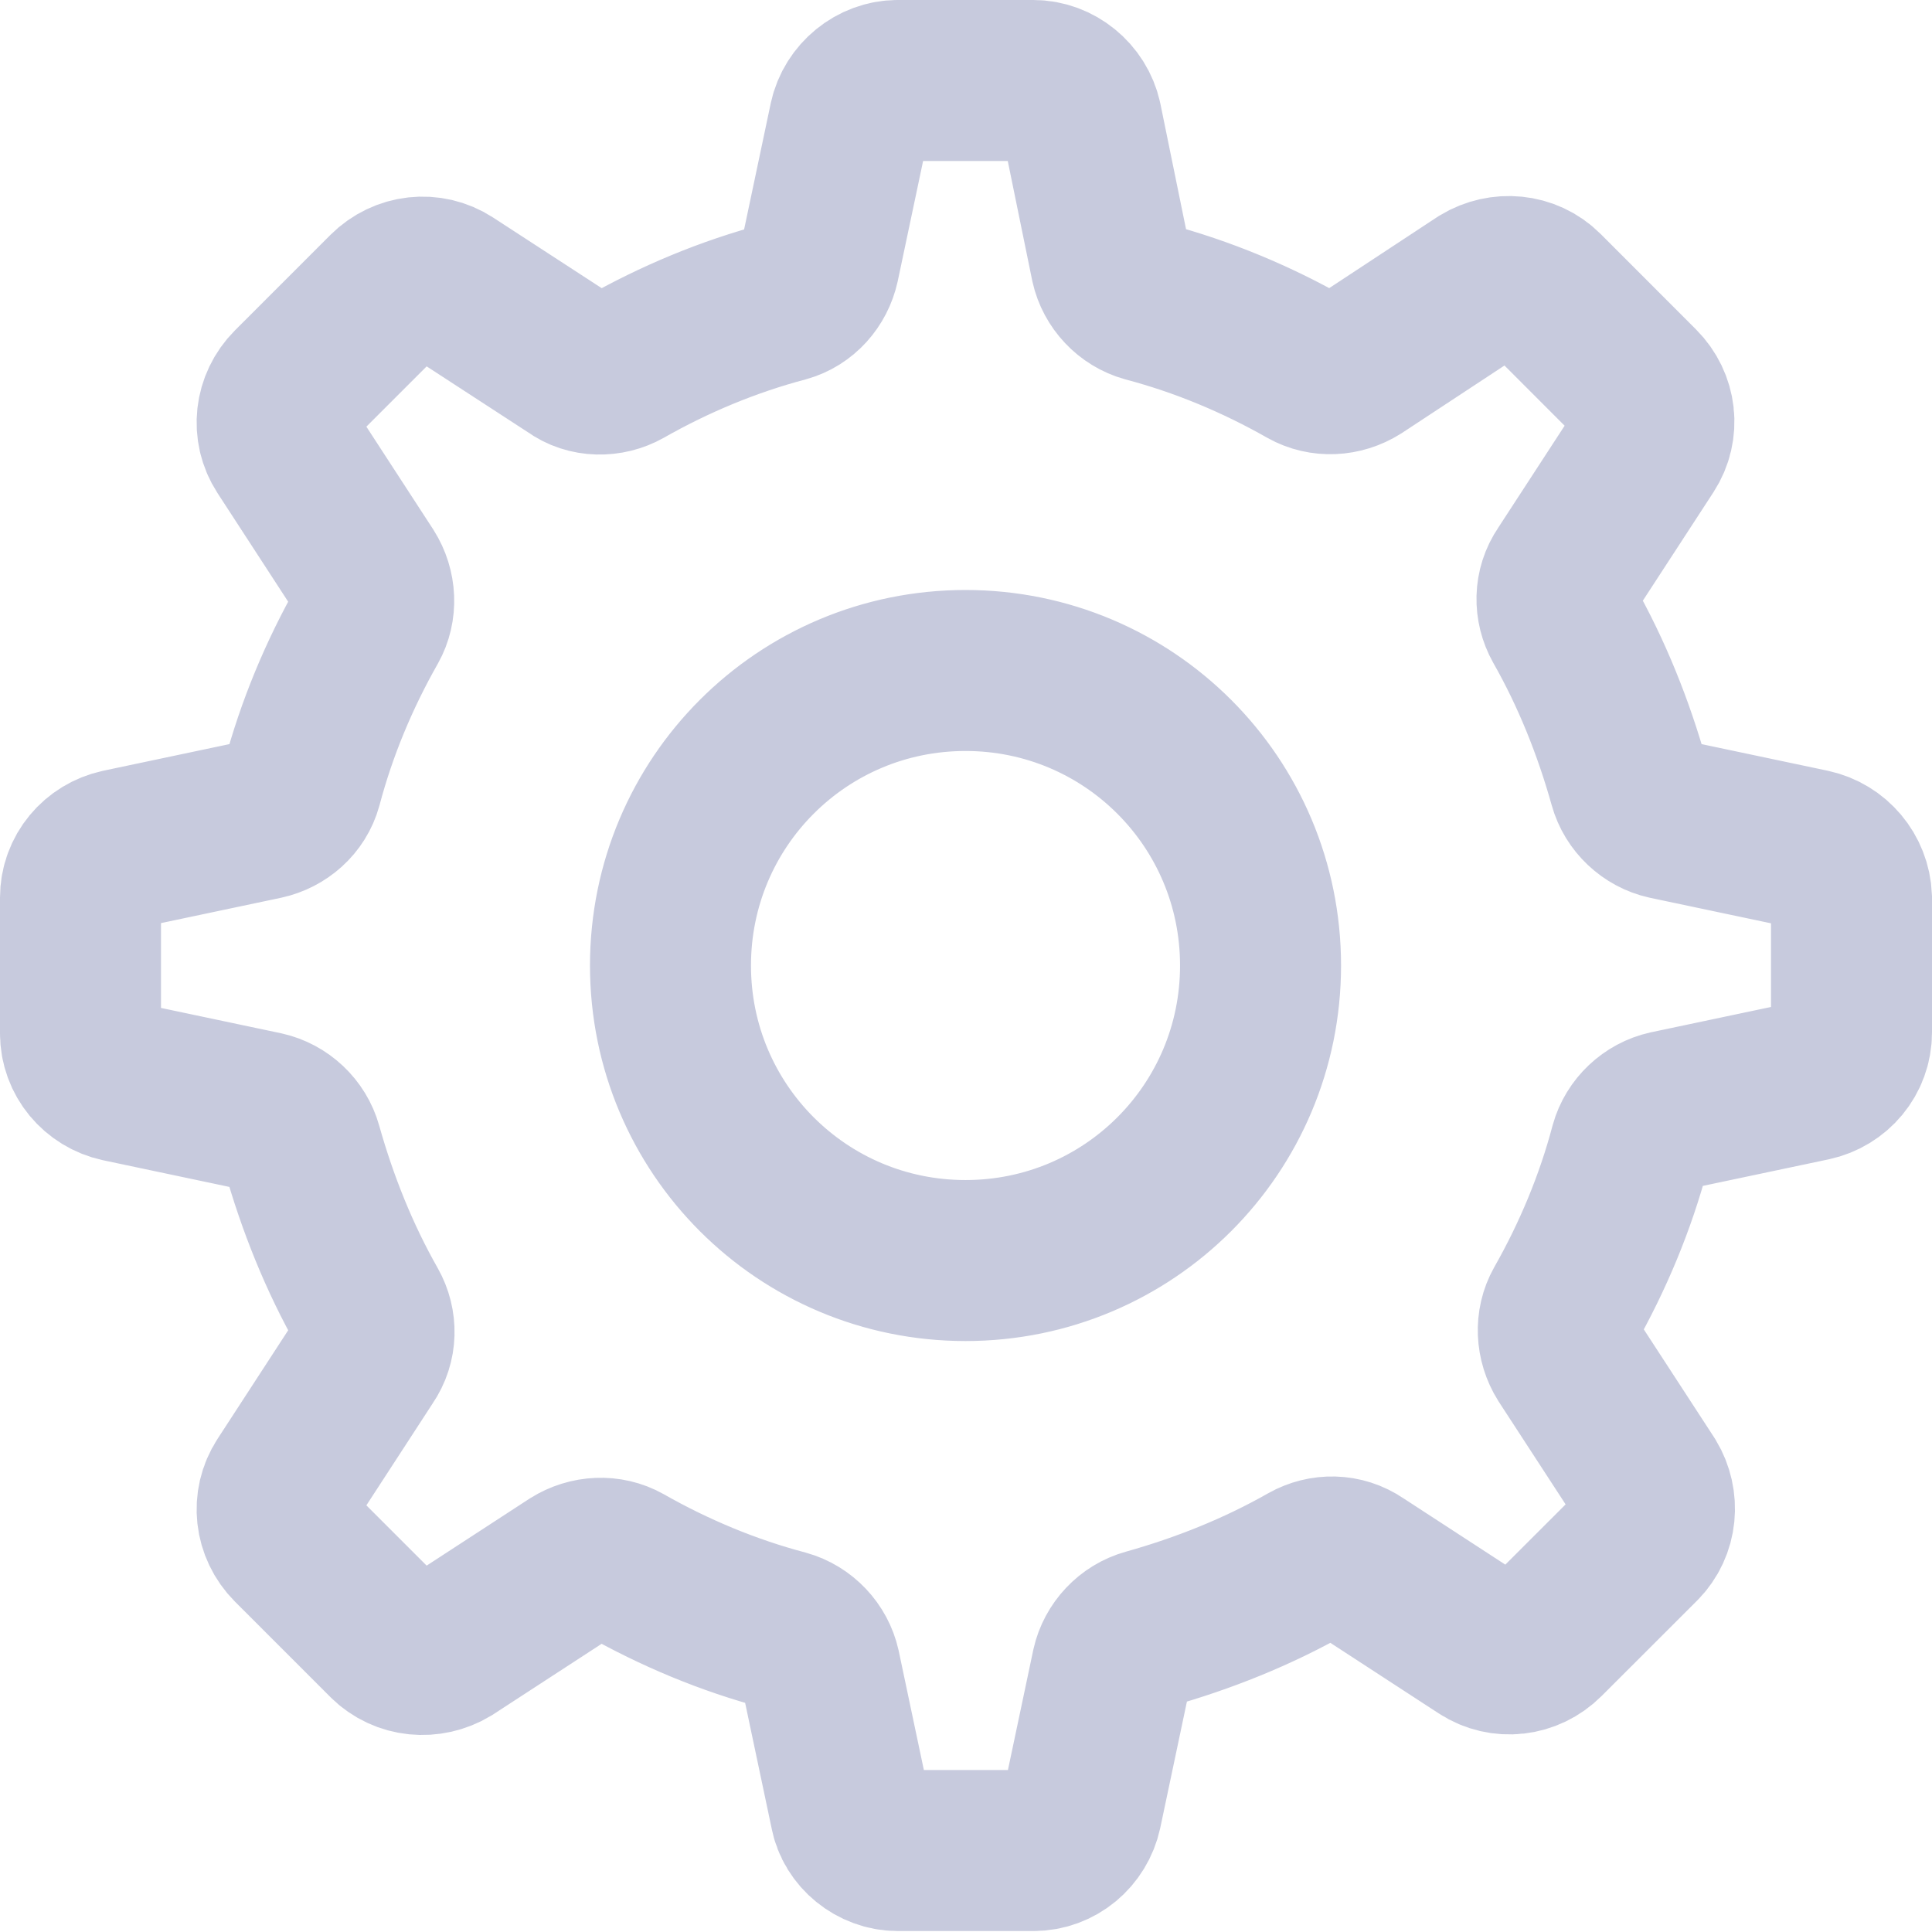 <svg width="24" height="24" viewBox="0 0 24 24" fill="none" xmlns="http://www.w3.org/2000/svg">
<path d="M22.499 10.553L20.703 10.174C20.484 10.125 20.3 9.954 20.239 9.734C20.044 9.038 19.775 8.366 19.421 7.743C19.311 7.547 19.311 7.303 19.445 7.108L20.447 5.569C20.606 5.324 20.569 5.007 20.361 4.799L19.177 3.614C18.969 3.406 18.651 3.382 18.407 3.529L16.868 4.542C16.672 4.665 16.428 4.677 16.233 4.567C15.61 4.213 14.938 3.932 14.242 3.748C14.022 3.687 13.851 3.504 13.802 3.284L13.435 1.489C13.374 1.208 13.118 1 12.837 1H11.151C10.87 1 10.614 1.208 10.553 1.489L10.174 3.284C10.125 3.504 9.966 3.687 9.746 3.748C9.05 3.932 8.378 4.213 7.755 4.567C7.56 4.677 7.303 4.677 7.12 4.542L5.581 3.541C5.336 3.382 5.019 3.419 4.811 3.626L3.626 4.811C3.419 5.019 3.382 5.336 3.541 5.581L4.542 7.12C4.665 7.315 4.677 7.56 4.567 7.755C4.213 8.378 3.932 9.05 3.748 9.746C3.687 9.966 3.504 10.125 3.284 10.174L1.489 10.553C1.208 10.614 1 10.858 1 11.151V12.837C1 13.13 1.208 13.374 1.489 13.435L3.284 13.814C3.504 13.863 3.687 14.034 3.748 14.254C3.944 14.95 4.213 15.622 4.567 16.245C4.677 16.44 4.677 16.685 4.542 16.88L3.541 18.419C3.382 18.663 3.419 18.981 3.626 19.189L4.811 20.374C5.019 20.581 5.336 20.606 5.581 20.459L7.12 19.457C7.315 19.335 7.56 19.323 7.755 19.433C8.378 19.787 9.05 20.068 9.746 20.252C9.966 20.313 10.137 20.496 10.186 20.716L10.565 22.511C10.614 22.78 10.87 22.988 11.151 22.988H12.837C13.13 22.988 13.374 22.78 13.435 22.499L13.814 20.703C13.863 20.484 14.034 20.3 14.254 20.239C14.95 20.044 15.622 19.775 16.245 19.421C16.44 19.311 16.685 19.311 16.88 19.445L18.419 20.447C18.663 20.606 18.981 20.569 19.189 20.361L20.374 19.177C20.581 18.969 20.606 18.651 20.459 18.407L19.457 16.868C19.335 16.672 19.323 16.428 19.433 16.233C19.787 15.61 20.068 14.938 20.252 14.242C20.313 14.022 20.496 13.851 20.716 13.802L22.511 13.423C22.792 13.362 23 13.118 23 12.825V11.151C22.988 10.858 22.78 10.614 22.499 10.553ZM11.994 15.659C9.966 15.659 8.329 14.022 8.329 11.994C8.329 9.966 9.966 8.329 11.994 8.329C14.022 8.329 15.659 9.966 15.659 11.994C15.659 14.022 14.022 15.659 11.994 15.659Z" stroke="#C7CADD" stroke-width="2"/>
</svg>
